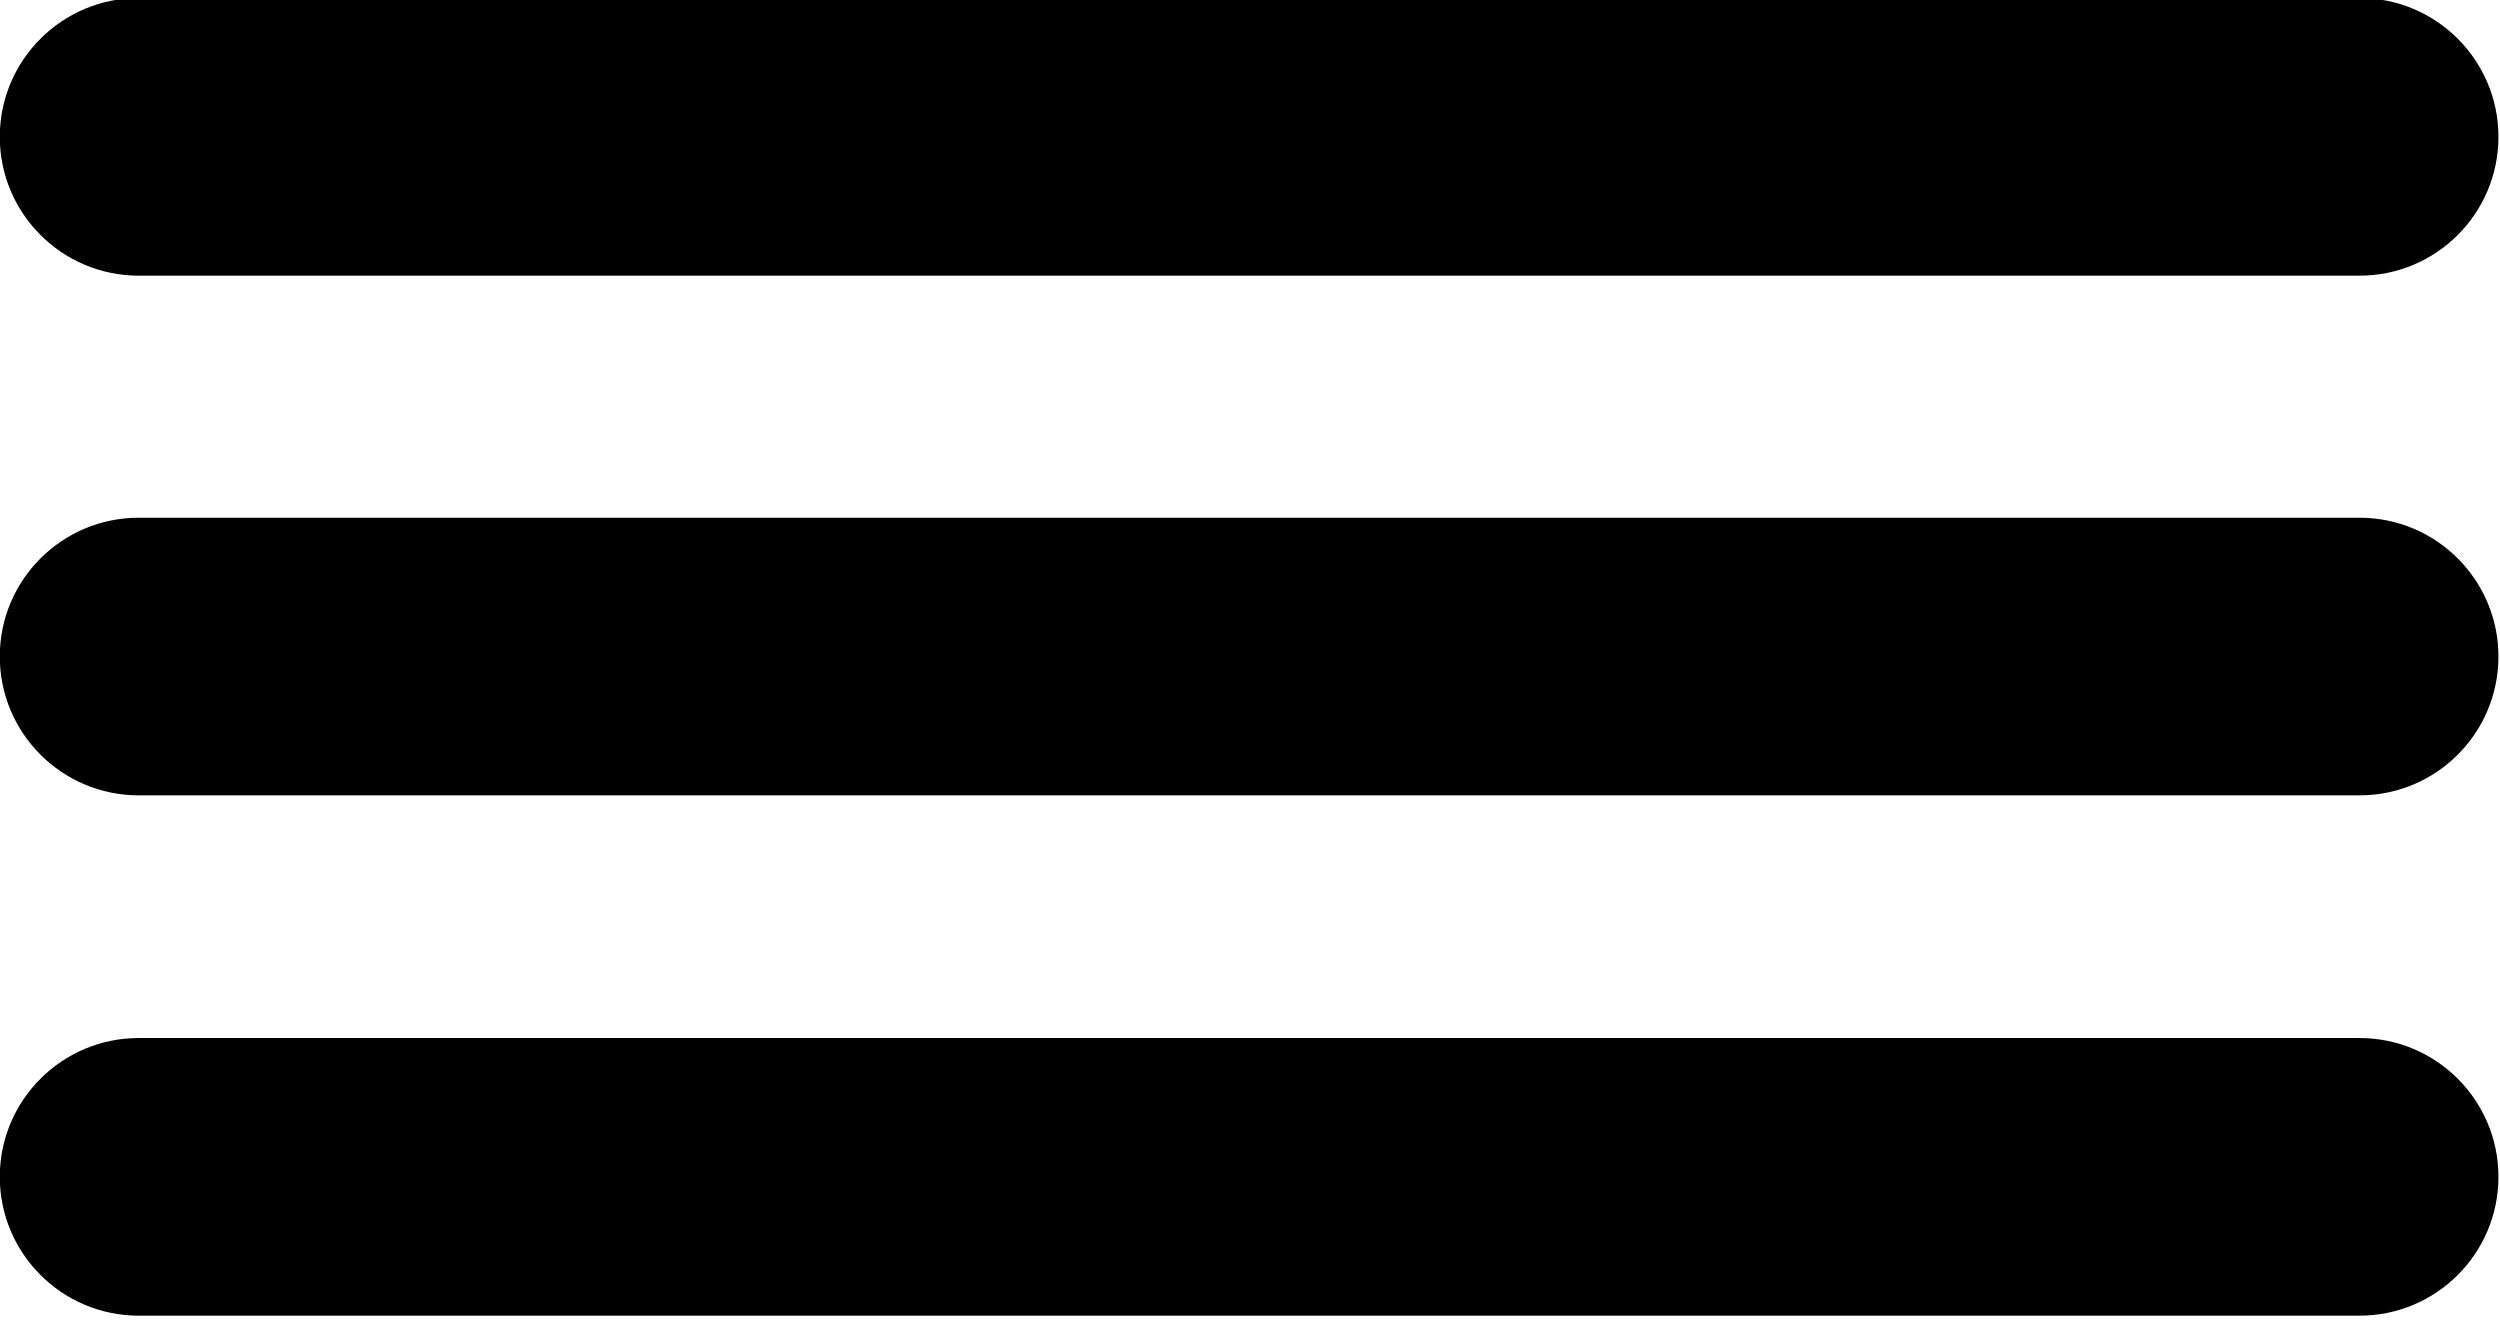 <?xml version="1.0" encoding="UTF-8" standalone="no"?>
<!DOCTYPE svg PUBLIC "-//W3C//DTD SVG 1.1//EN" "http://www.w3.org/Graphics/SVG/1.1/DTD/svg11.dtd">
<svg width="100%" height="100%" viewBox="0 0 90 48" version="1.1" xmlns="http://www.w3.org/2000/svg" xmlns:xlink="http://www.w3.org/1999/xlink" xml:space="preserve" xmlns:serif="http://www.serif.com/" style="fill-rule:evenodd;clip-rule:evenodd;stroke-linejoin:round;stroke-miterlimit:2;">
    <g transform="matrix(1,0,0,1,-268.467,-218.915)">
        <g transform="matrix(0.579,0,0,1,113.017,0)">
            <g transform="matrix(1,0,0,0.707,0,71.728)">
                <path d="M423.824,215.153C423.824,211.252 419.955,208.085 415.189,208.085L277.103,208.085C272.337,208.085 268.467,211.252 268.467,215.153C268.467,219.055 272.337,222.222 277.103,222.222L415.189,222.222C419.955,222.222 423.824,219.055 423.824,215.153Z"/>
            </g>
            <g transform="matrix(1,0,0,0.707,0,90.437)">
                <path d="M423.824,215.153C423.824,211.252 419.955,208.085 415.189,208.085L277.103,208.085C272.337,208.085 268.467,211.252 268.467,215.153C268.467,219.055 272.337,222.222 277.103,222.222L415.189,222.222C419.955,222.222 423.824,219.055 423.824,215.153Z"/>
            </g>
            <g transform="matrix(1,0,0,0.707,0,109.168)">
                <path d="M423.824,215.153C423.824,211.252 419.955,208.085 415.189,208.085L277.103,208.085C272.337,208.085 268.467,211.252 268.467,215.153C268.467,219.055 272.337,222.222 277.103,222.222L415.189,222.222C419.955,222.222 423.824,219.055 423.824,215.153Z"/>
            </g>
        </g>    
    </g>
</svg>
